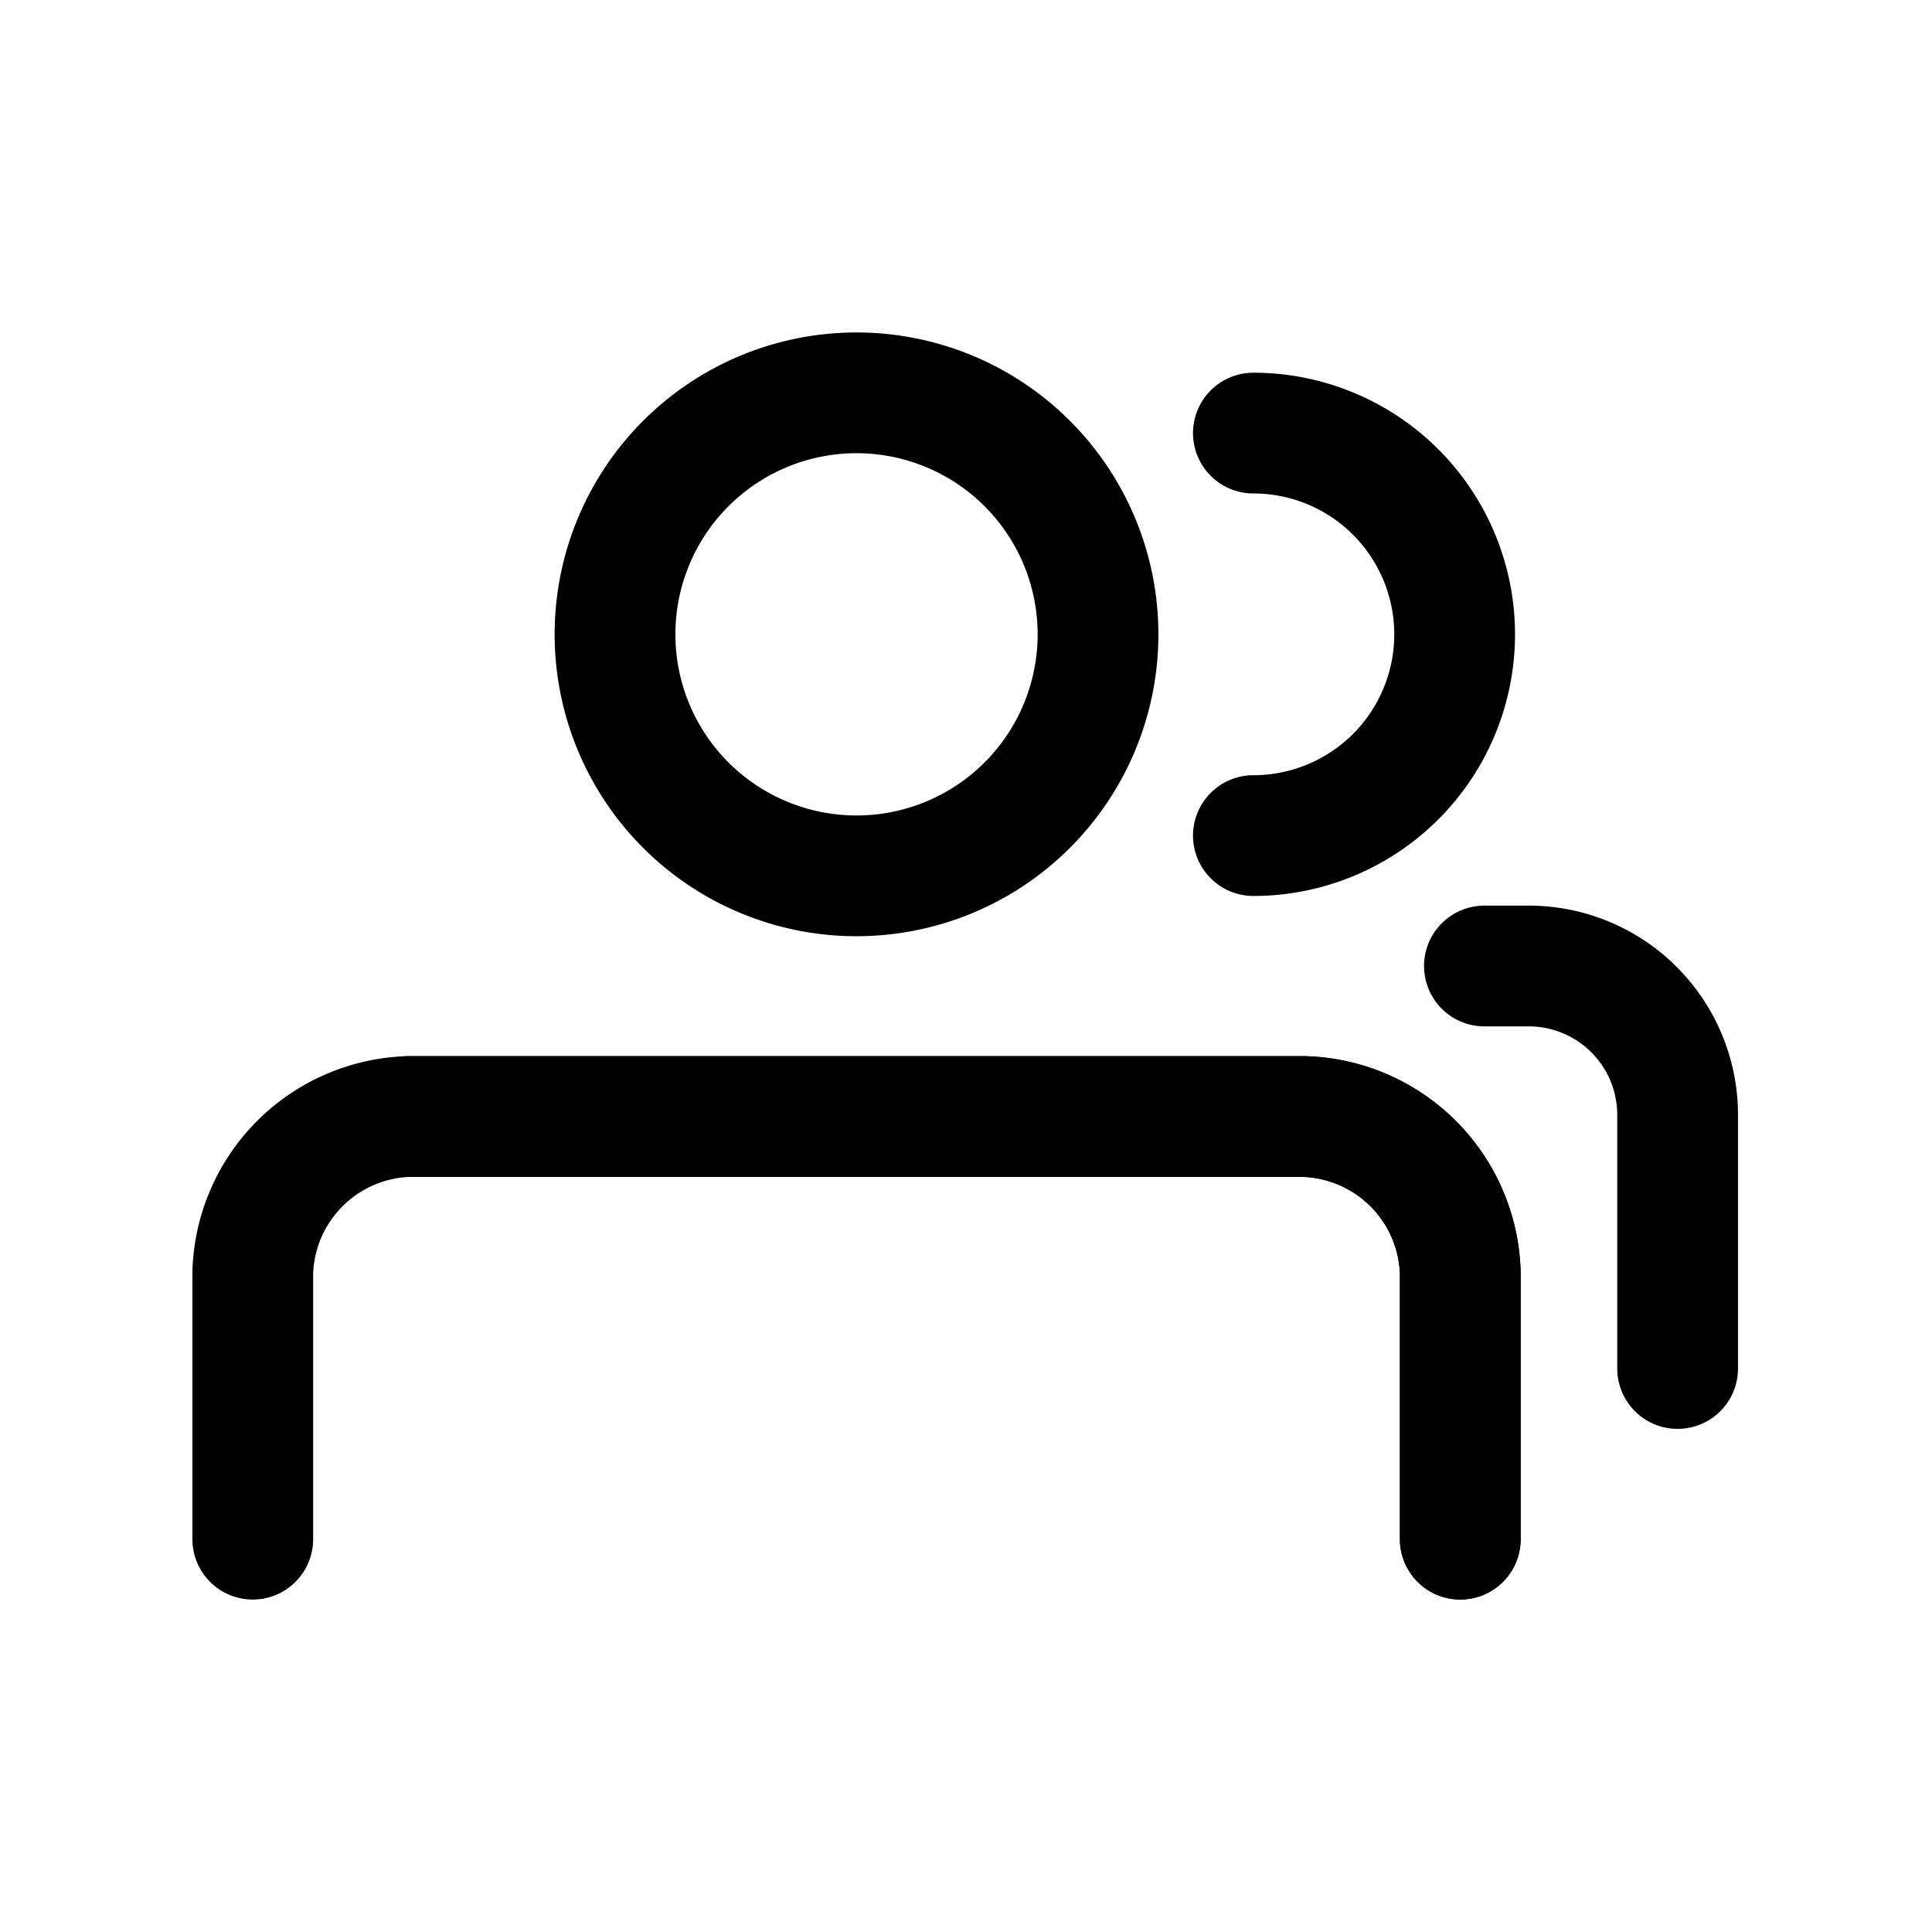 <svg xmlns="http://www.w3.org/2000/svg" fill="none" viewBox="0 0 24 24"><path stroke="currentColor" stroke-linecap="round" stroke-linejoin="round" stroke-width="1.5" d="M5.07 13.87H16.2a2 2 0 0 1 1.94 1.94v3.31m-7.5-8.24a3 3 0 1 0 0-6 3 3 0 0 0 0 6Z"/><path stroke="currentColor" stroke-linecap="round" stroke-linejoin="round" stroke-width="1.5" d="M3.14 19.12v-3.31a2 2 0 0 1 1.93-1.94H16.2a2 2 0 0 1 1.94 1.94v3.31M15.57 5.38a2.5 2.5 0 0 1 0 5M18.44 12H19a1.85 1.85 0 0 1 1.84 1.84V17"/></svg>